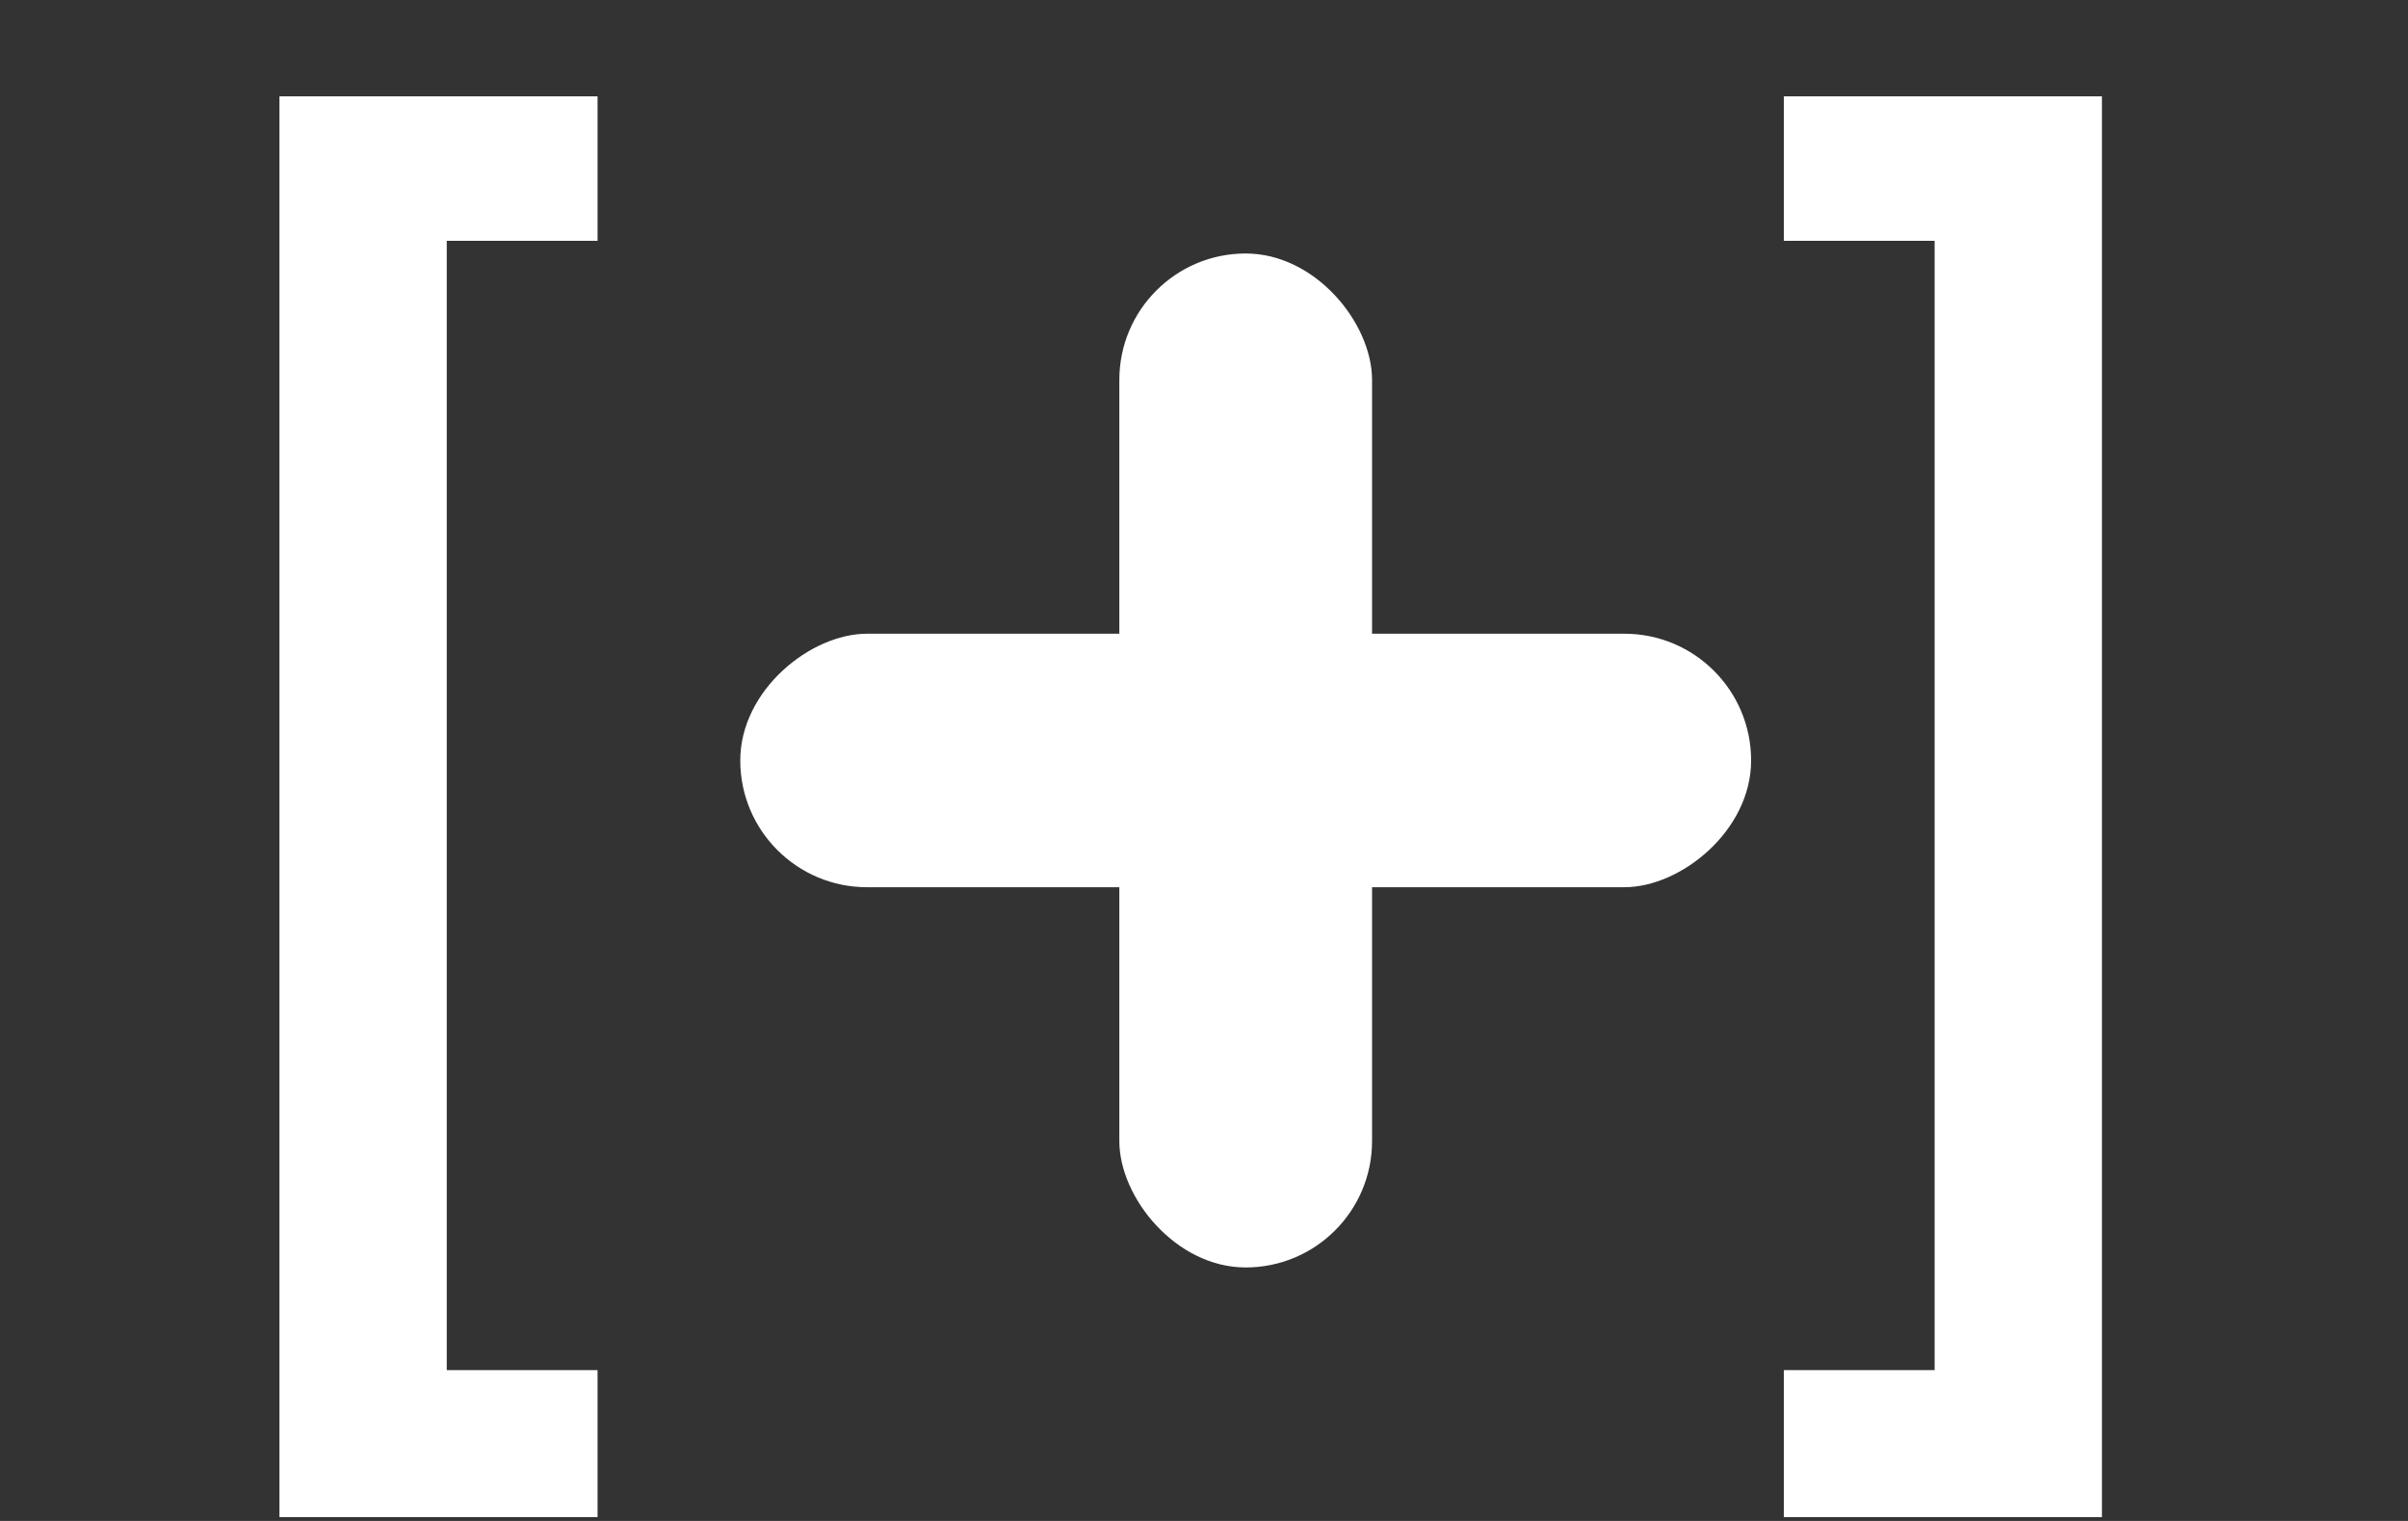 <svg width="19" height="12" viewBox="0 0 19 12" fill="none" xmlns="http://www.w3.org/2000/svg">
<rect x="0" y="0" width="19" height="12" fill="#333333" stroke="none"/>
<path d="M4.715 0.76V1.9H3.525V10.81H4.715V11.97H2.205V0.76H4.715ZM16.585 11.97H14.075V10.81H15.265V1.9H14.075V0.76H16.585V11.97Z" fill="white"/>
<rect x="8.832" y="2" width="1.994" height="8" rx="0.997" fill="white"/>
<rect x="5.841" y="7" width="2" height="7.976" rx="1" transform="rotate(-90 5.841 7)" fill="white"/>
</svg>
